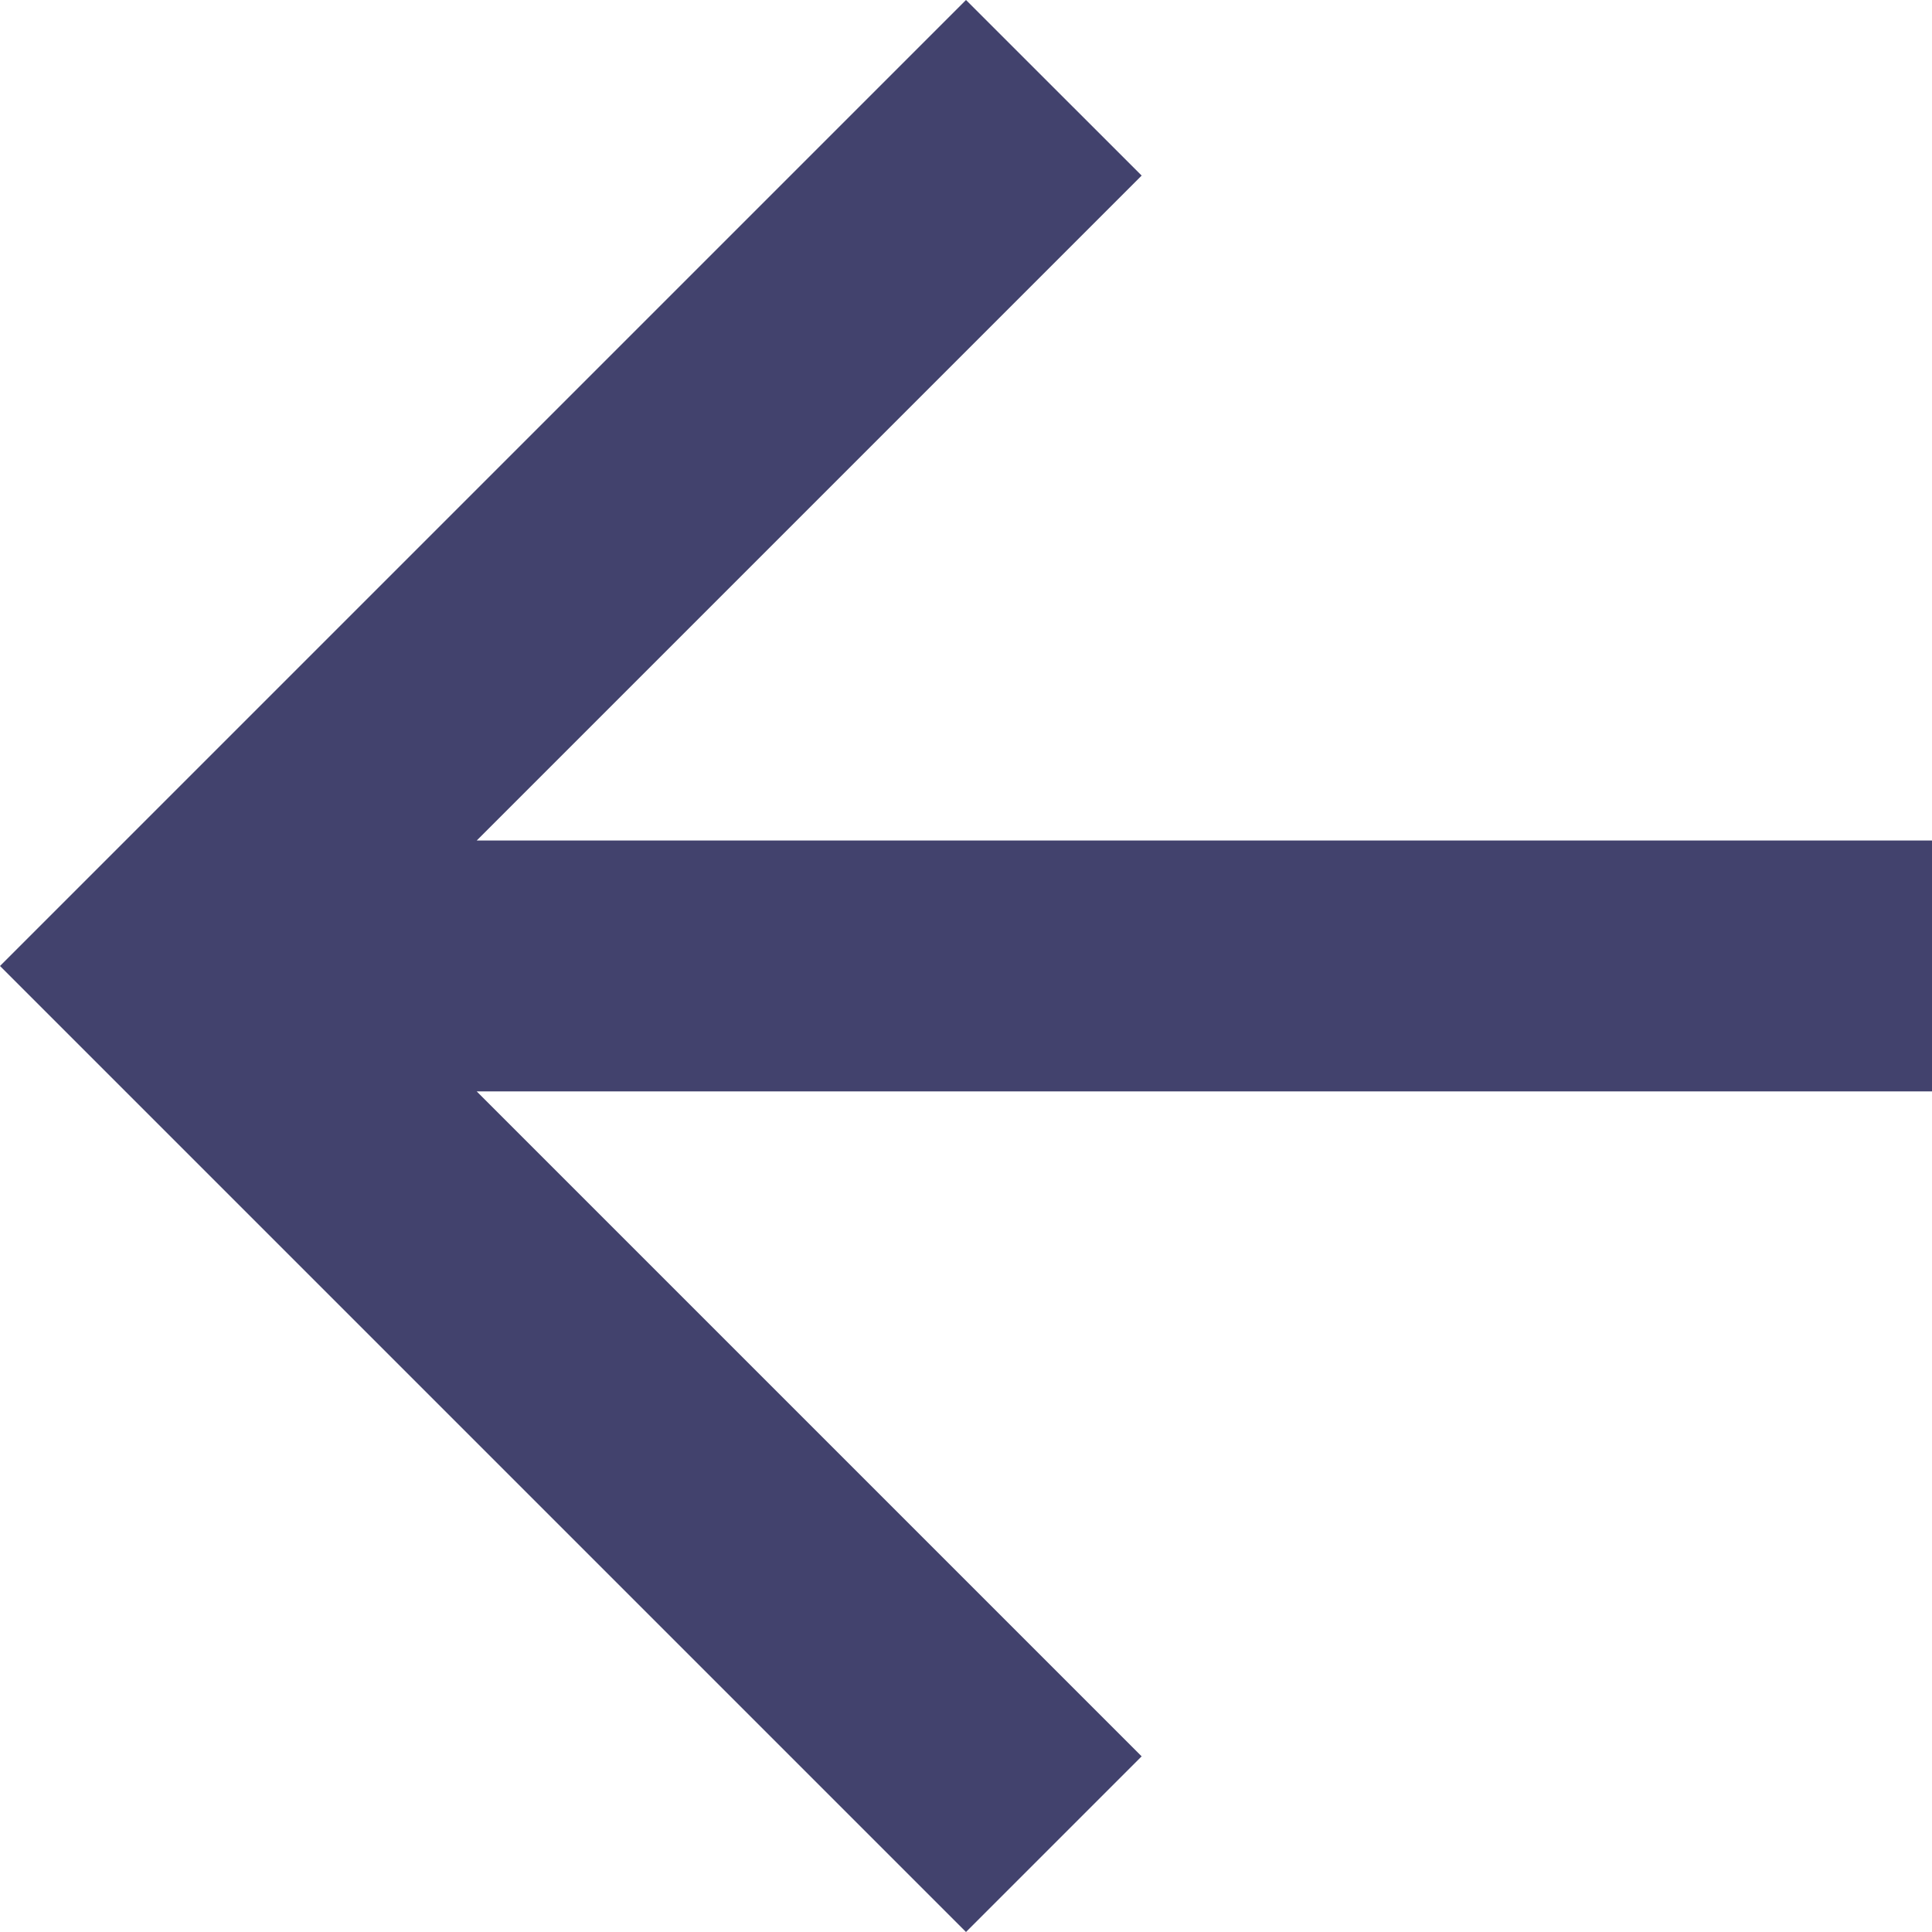 <svg
  xmlns="http://www.w3.org/2000/svg"
  xmlns:xlink="http://www.w3.org/1999/xlink"
  width="24"
  height="24"
  viewBox="0 0 24 24"
>
  <defs>
    <clipPath id="clip-path">
      <rect width="24" height="24" fill="none" />
    </clipPath>
  </defs>
  <g id="Backward_arrow" data-name="Backward arrow" clip-path="url(#clip-path)">
    <path
      id="Path_10"
      data-name="Path 10"
      d="M12,0,9.818,2.182l8.26,8.26H0v3.117H18.078l-8.26,8.26L12,24,24,12Z"
      transform="translate(24 24) rotate(180)"
      fill="#42426d"
    />
  </g>
</svg>
